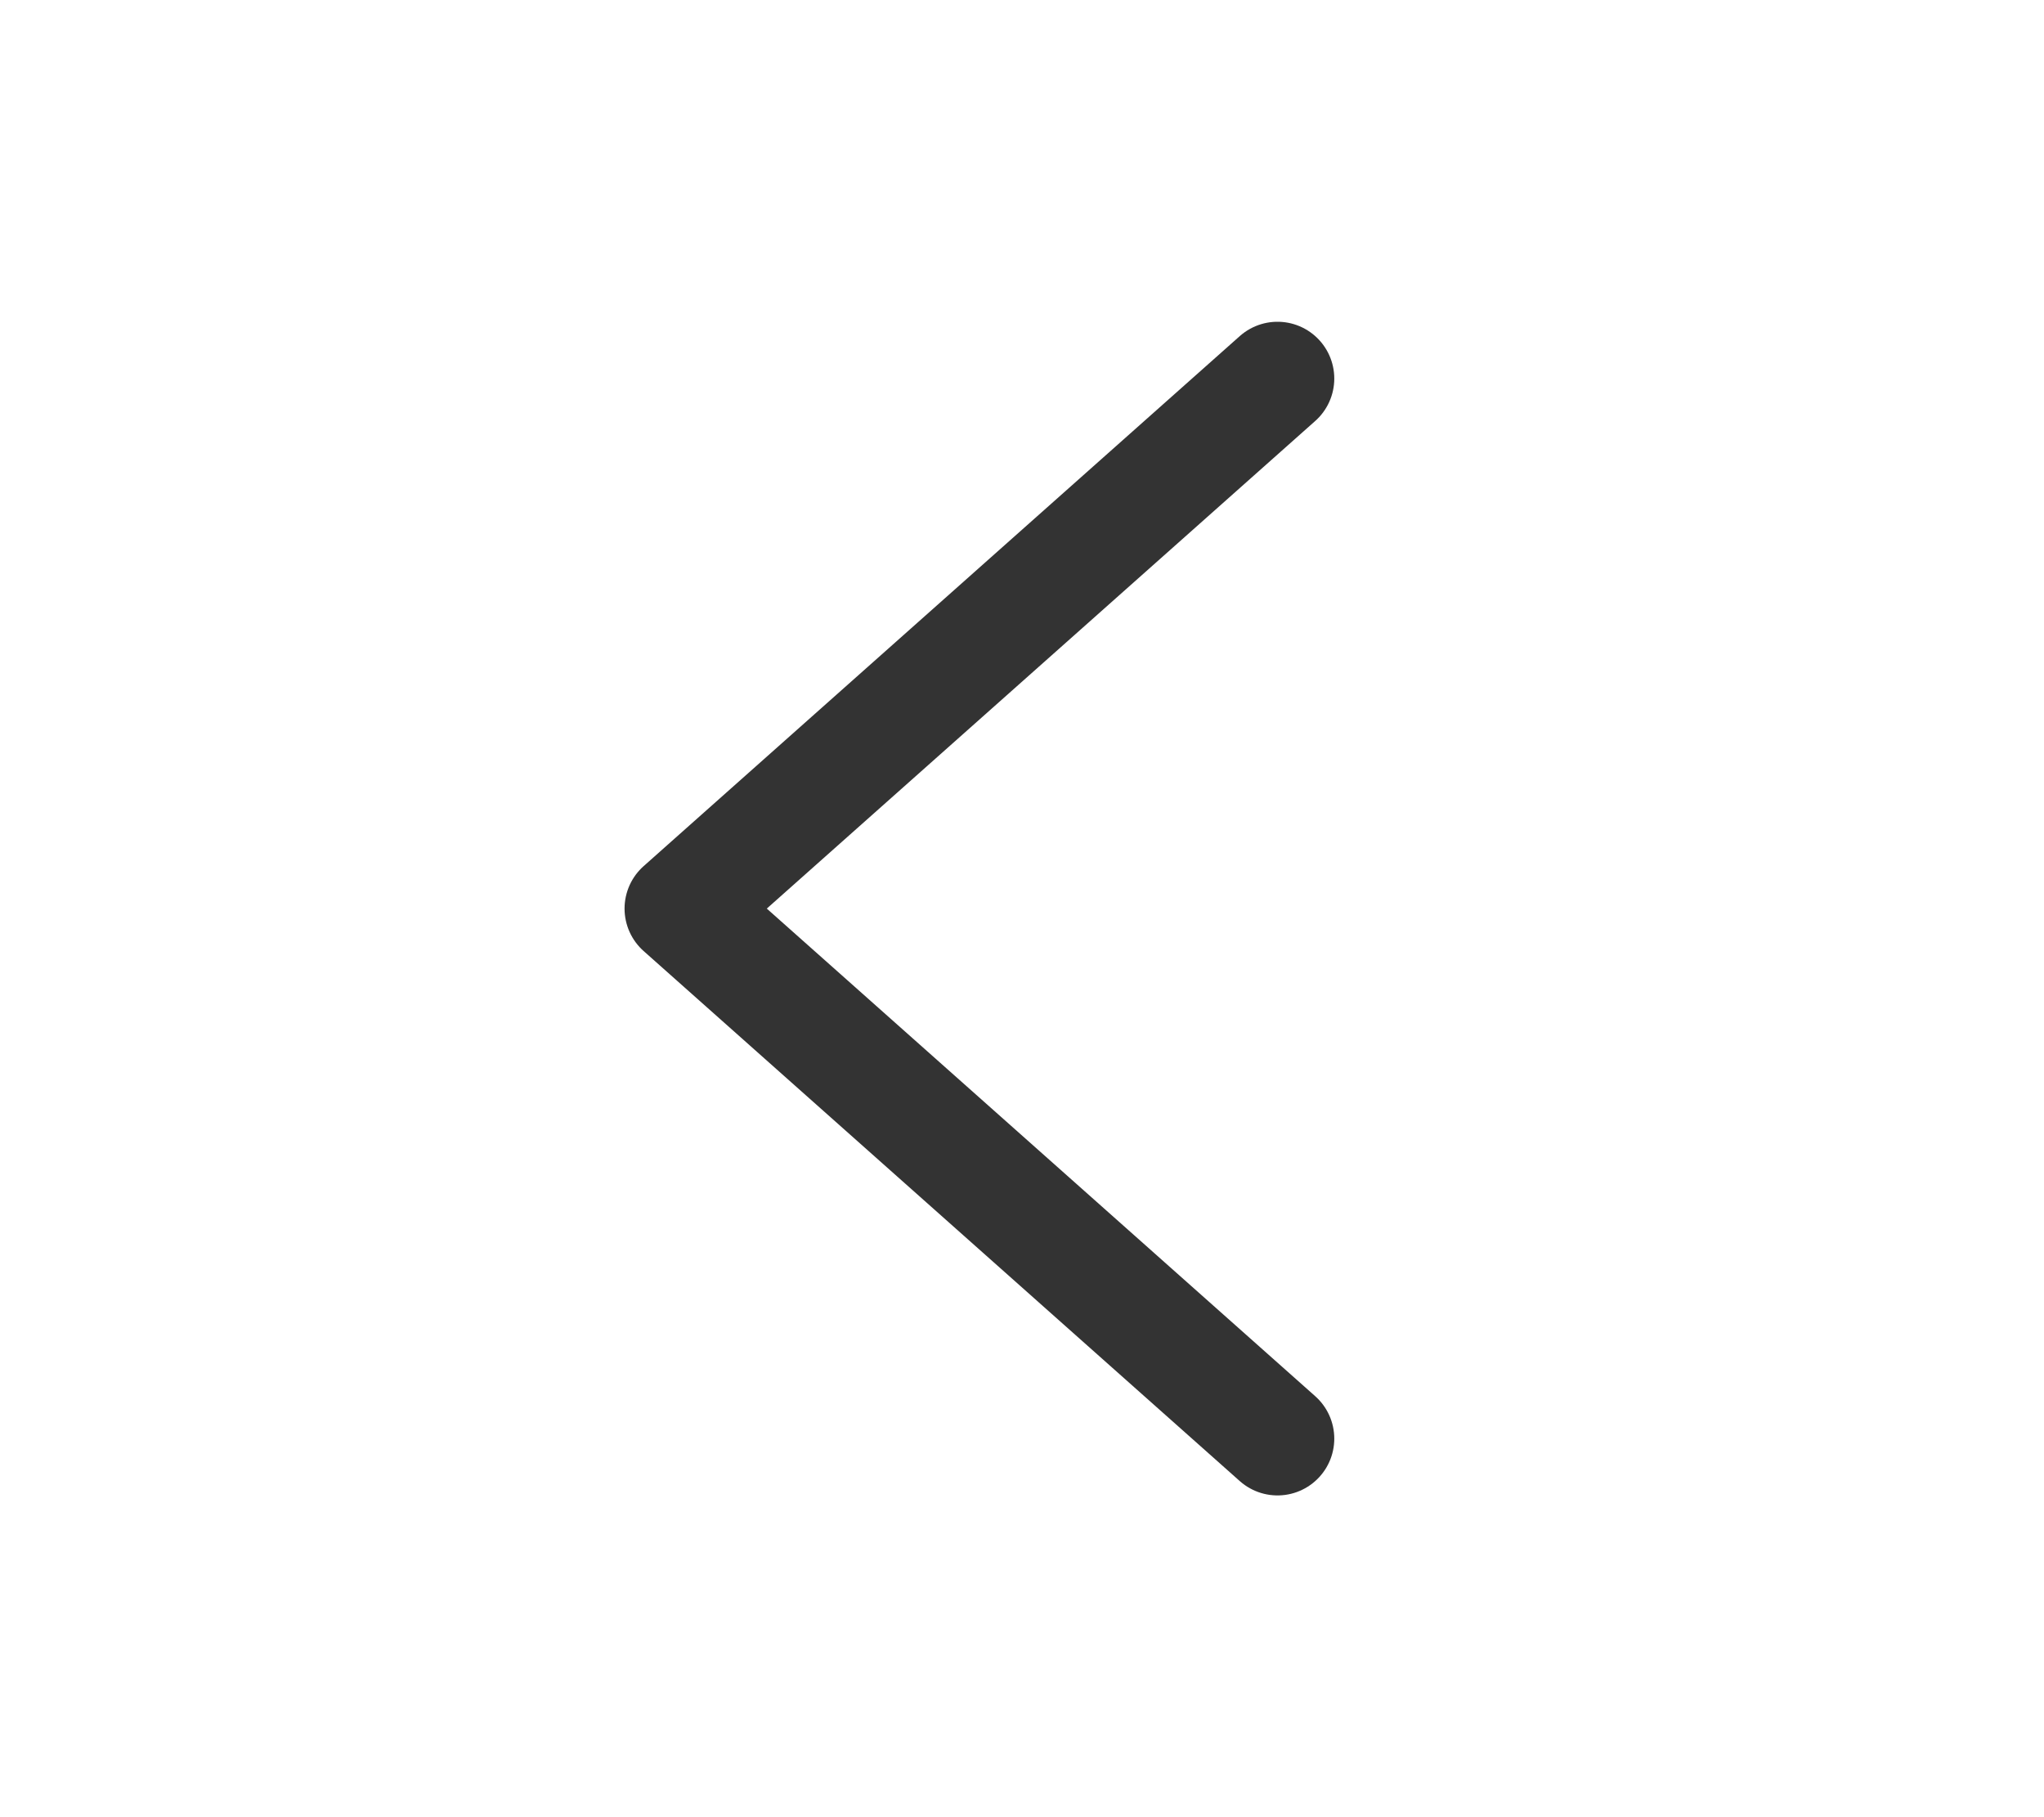 <svg width="18" height="16" viewBox="0 0 18 16" fill="none" xmlns="http://www.w3.org/2000/svg">
<path d="M11.25 12.667L6 8L11.25 3.333" stroke="#333333" stroke-linecap="round" stroke-linejoin="round"/>
</svg>
